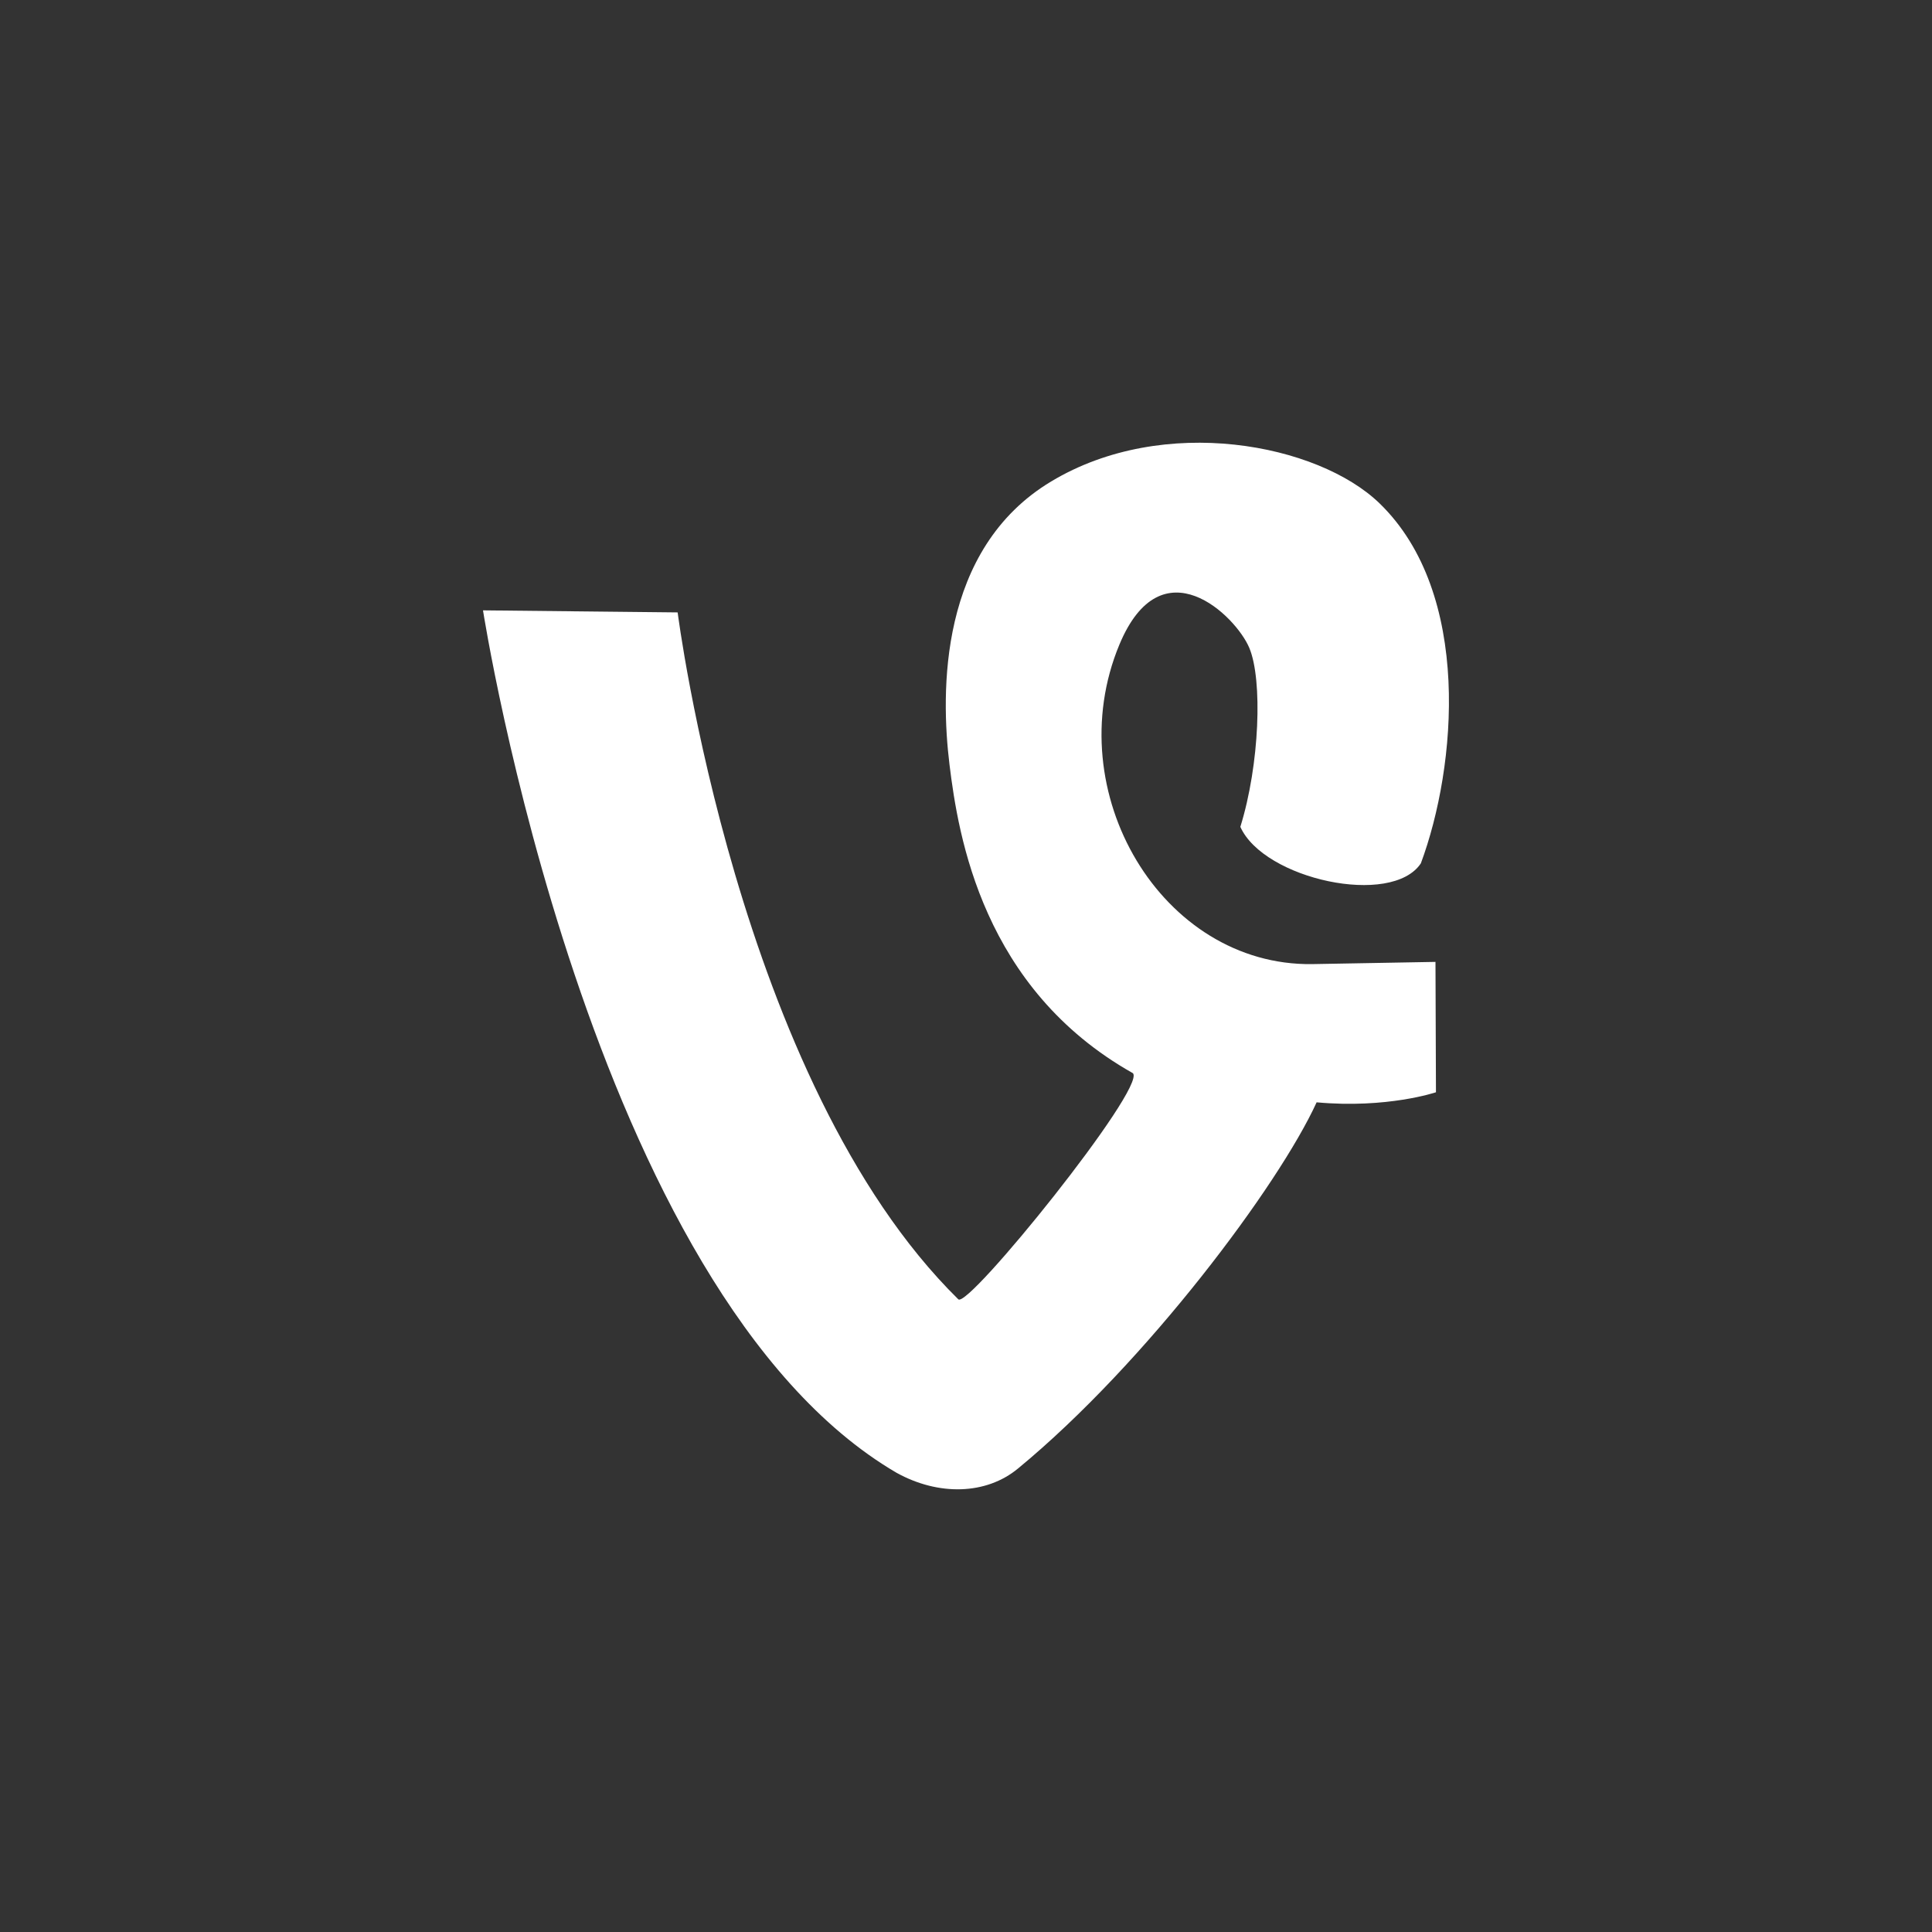 <!-- color: #01c994 -->
<svg xmlns="http://www.w3.org/2000/svg" width="48" height="48" viewBox="0 0 48 48">
 <rect x="0" y="0" width="48" height="48" fill="#333333" stroke="none"/>
 <g>
  <path d="M 22.273 36.59 C 23.316 37.168 24.5 37.141 25.293 36.484 C 28.48 33.859 31.777 29.434 32.711 27.387 C 34.465 27.547 35.676 27.137 35.676 27.137 L 35.664 23.898 C 35.664 23.898 33.09 23.945 32.602 23.953 C 28.867 24.004 26.293 19.676 27.809 16.02 C 28.863 13.484 30.711 15.309 31.039 16.098 C 31.371 16.887 31.297 18.996 30.816 20.543 C 31.402 21.848 34.578 22.539 35.301 21.449 C 36.191 19.055 36.582 14.738 34.273 12.504 C 32.746 11.027 28.918 10.277 26.117 11.961 C 23.316 13.641 23.371 17.211 23.59 18.996 C 23.809 20.781 24.414 24.562 28.148 26.664 C 28.48 27.031 24.055 32.523 23.809 32.281 C 18.316 26.875 16.836 15.215 16.836 15.215 L 12 15.164 C 12 15.164 14.637 32.125 22.273 36.59 Z M 22.273 36.59 " fill="#ffffff"/>
 </g>
</svg>
